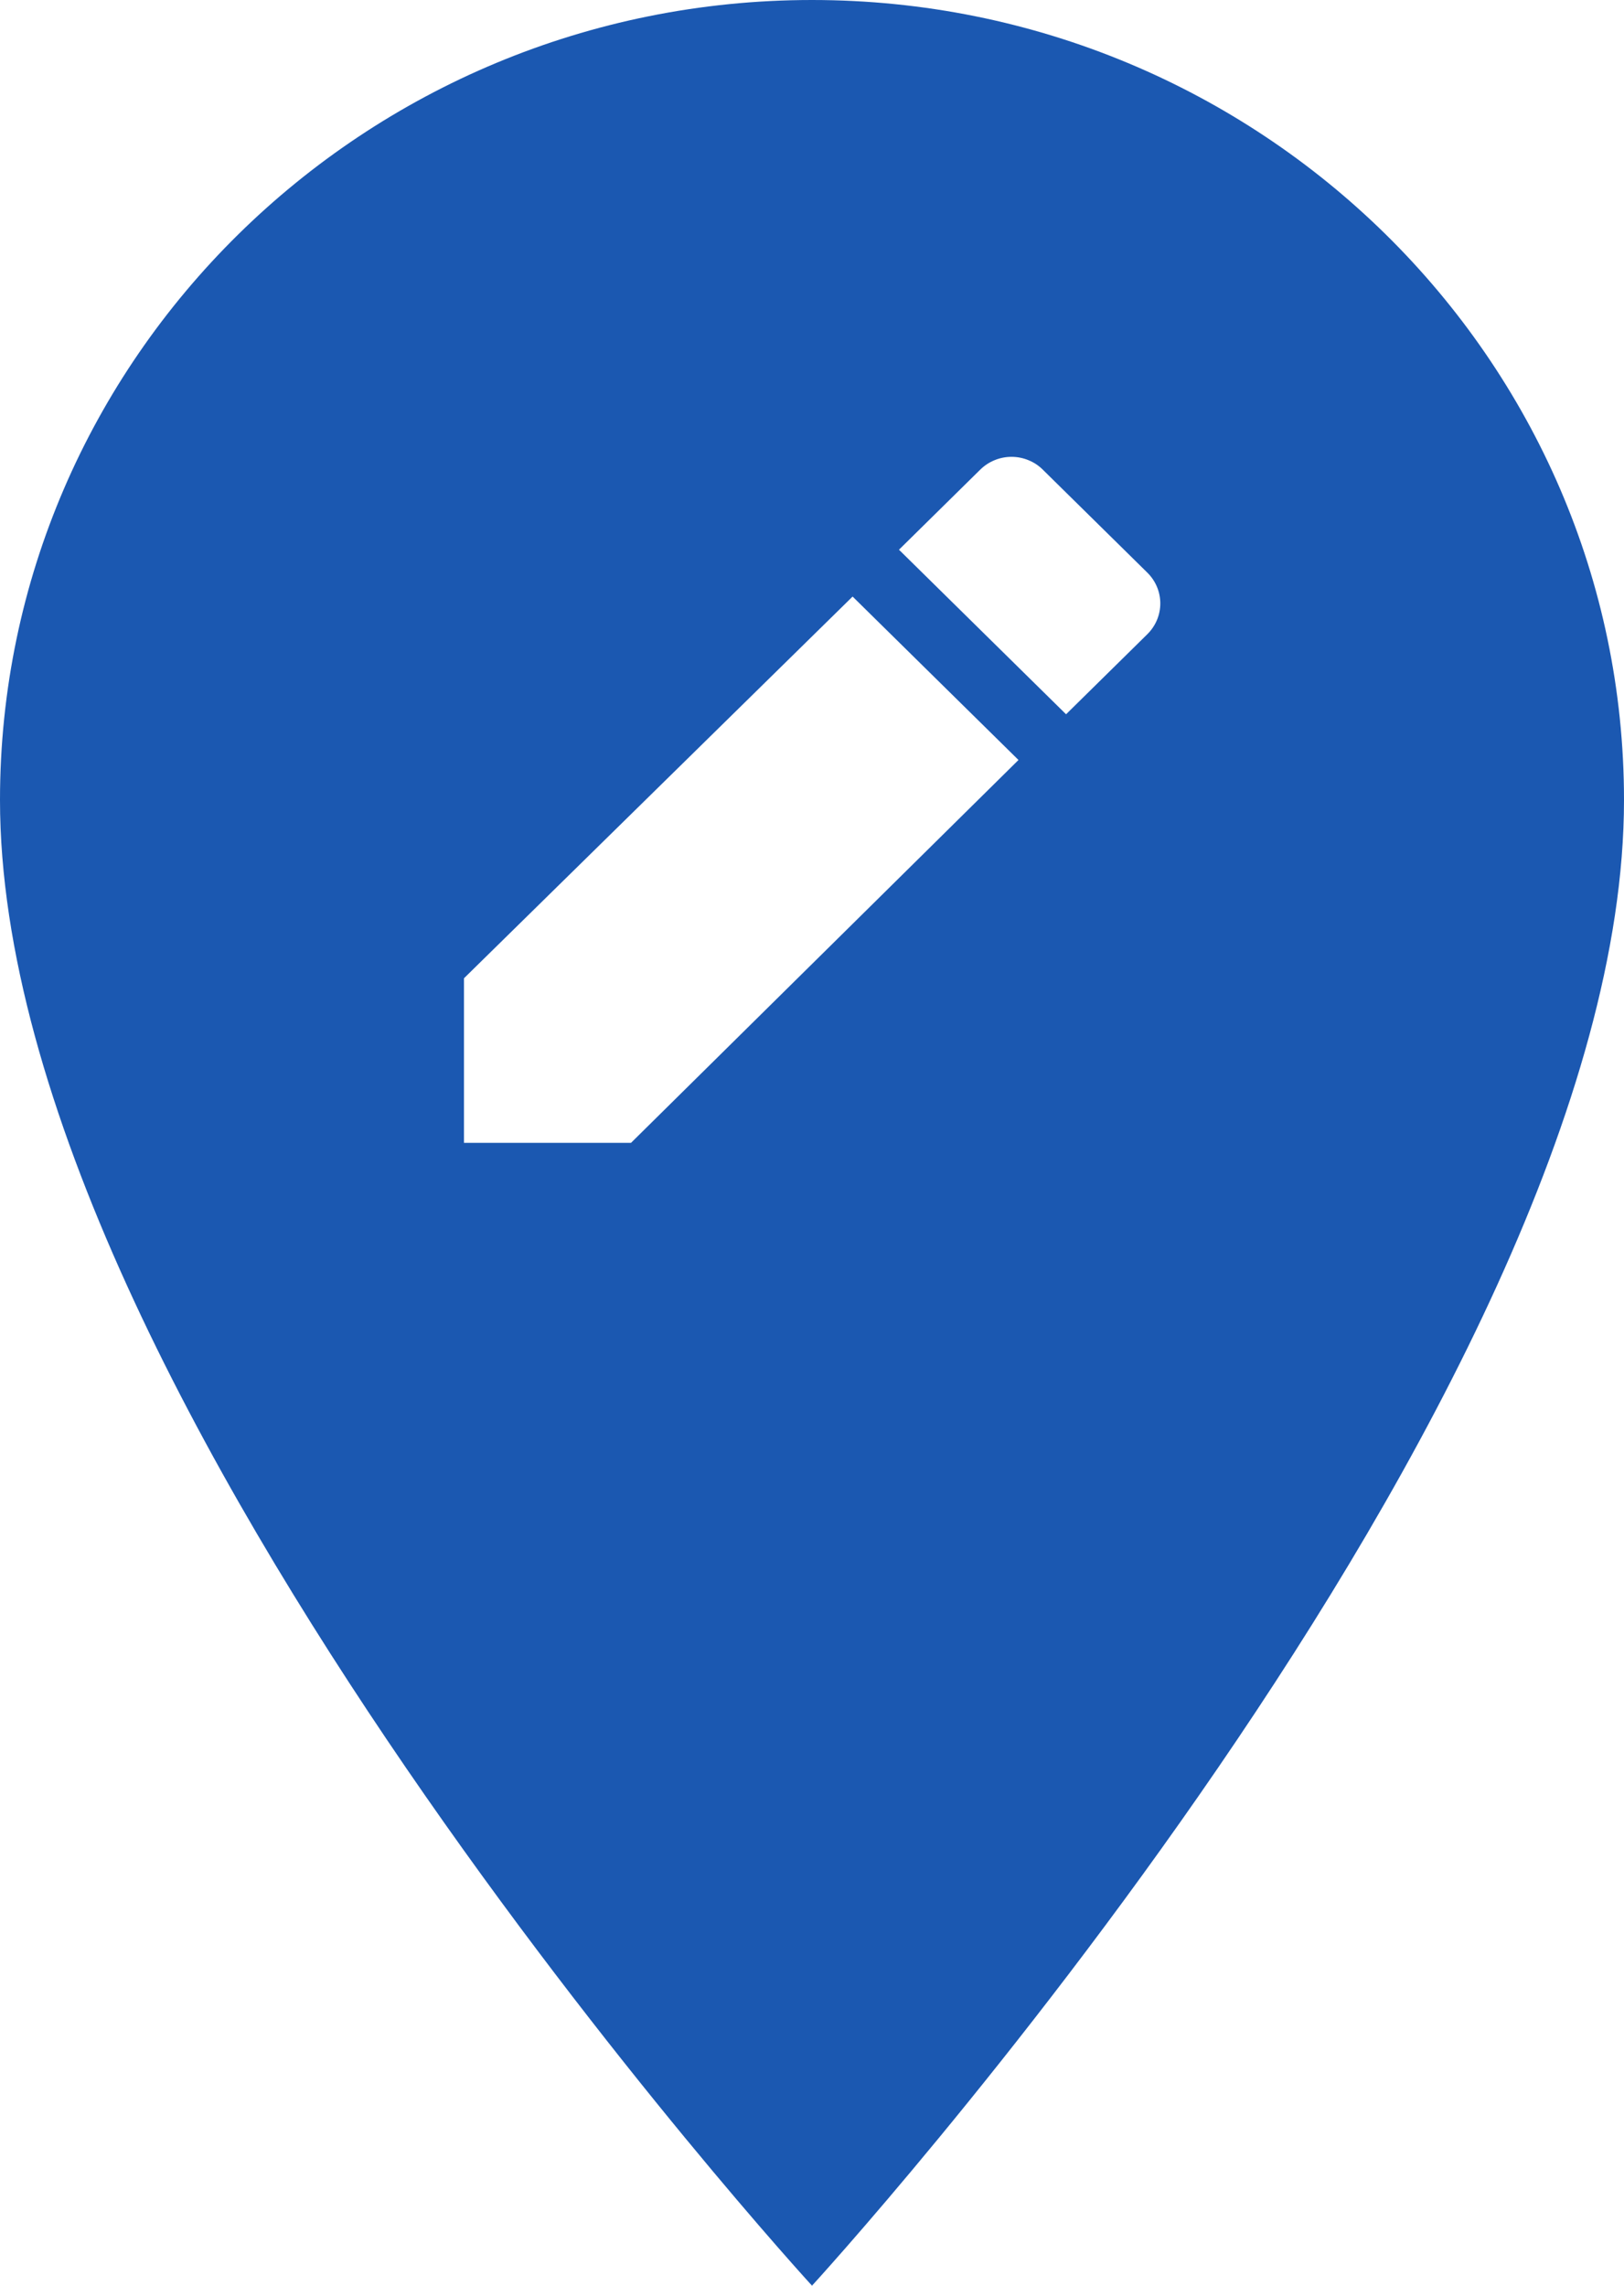 <svg width="27" height="38" viewBox="0 0 27 38" fill="none" xmlns="http://www.w3.org/2000/svg">
<path id="Vector" d="M13.5 0C6.056 0 0 5.966 0 13.3C0 23.275 13.5 38 13.5 38C13.5 38 27 23.275 27 13.3C27 5.966 20.944 0 13.5 0ZM10.491 19H7.714V16.264L14.175 9.918L16.933 12.635L10.491 19ZM19.074 10.545L17.724 11.875L14.946 9.139L16.296 7.809C16.365 7.741 16.446 7.687 16.535 7.651C16.624 7.614 16.72 7.595 16.817 7.595C16.914 7.595 17.01 7.614 17.099 7.651C17.189 7.687 17.27 7.741 17.338 7.809L19.074 9.519C19.363 9.804 19.363 10.26 19.074 10.545Z" fill="#1B58B1"/>
</svg>
